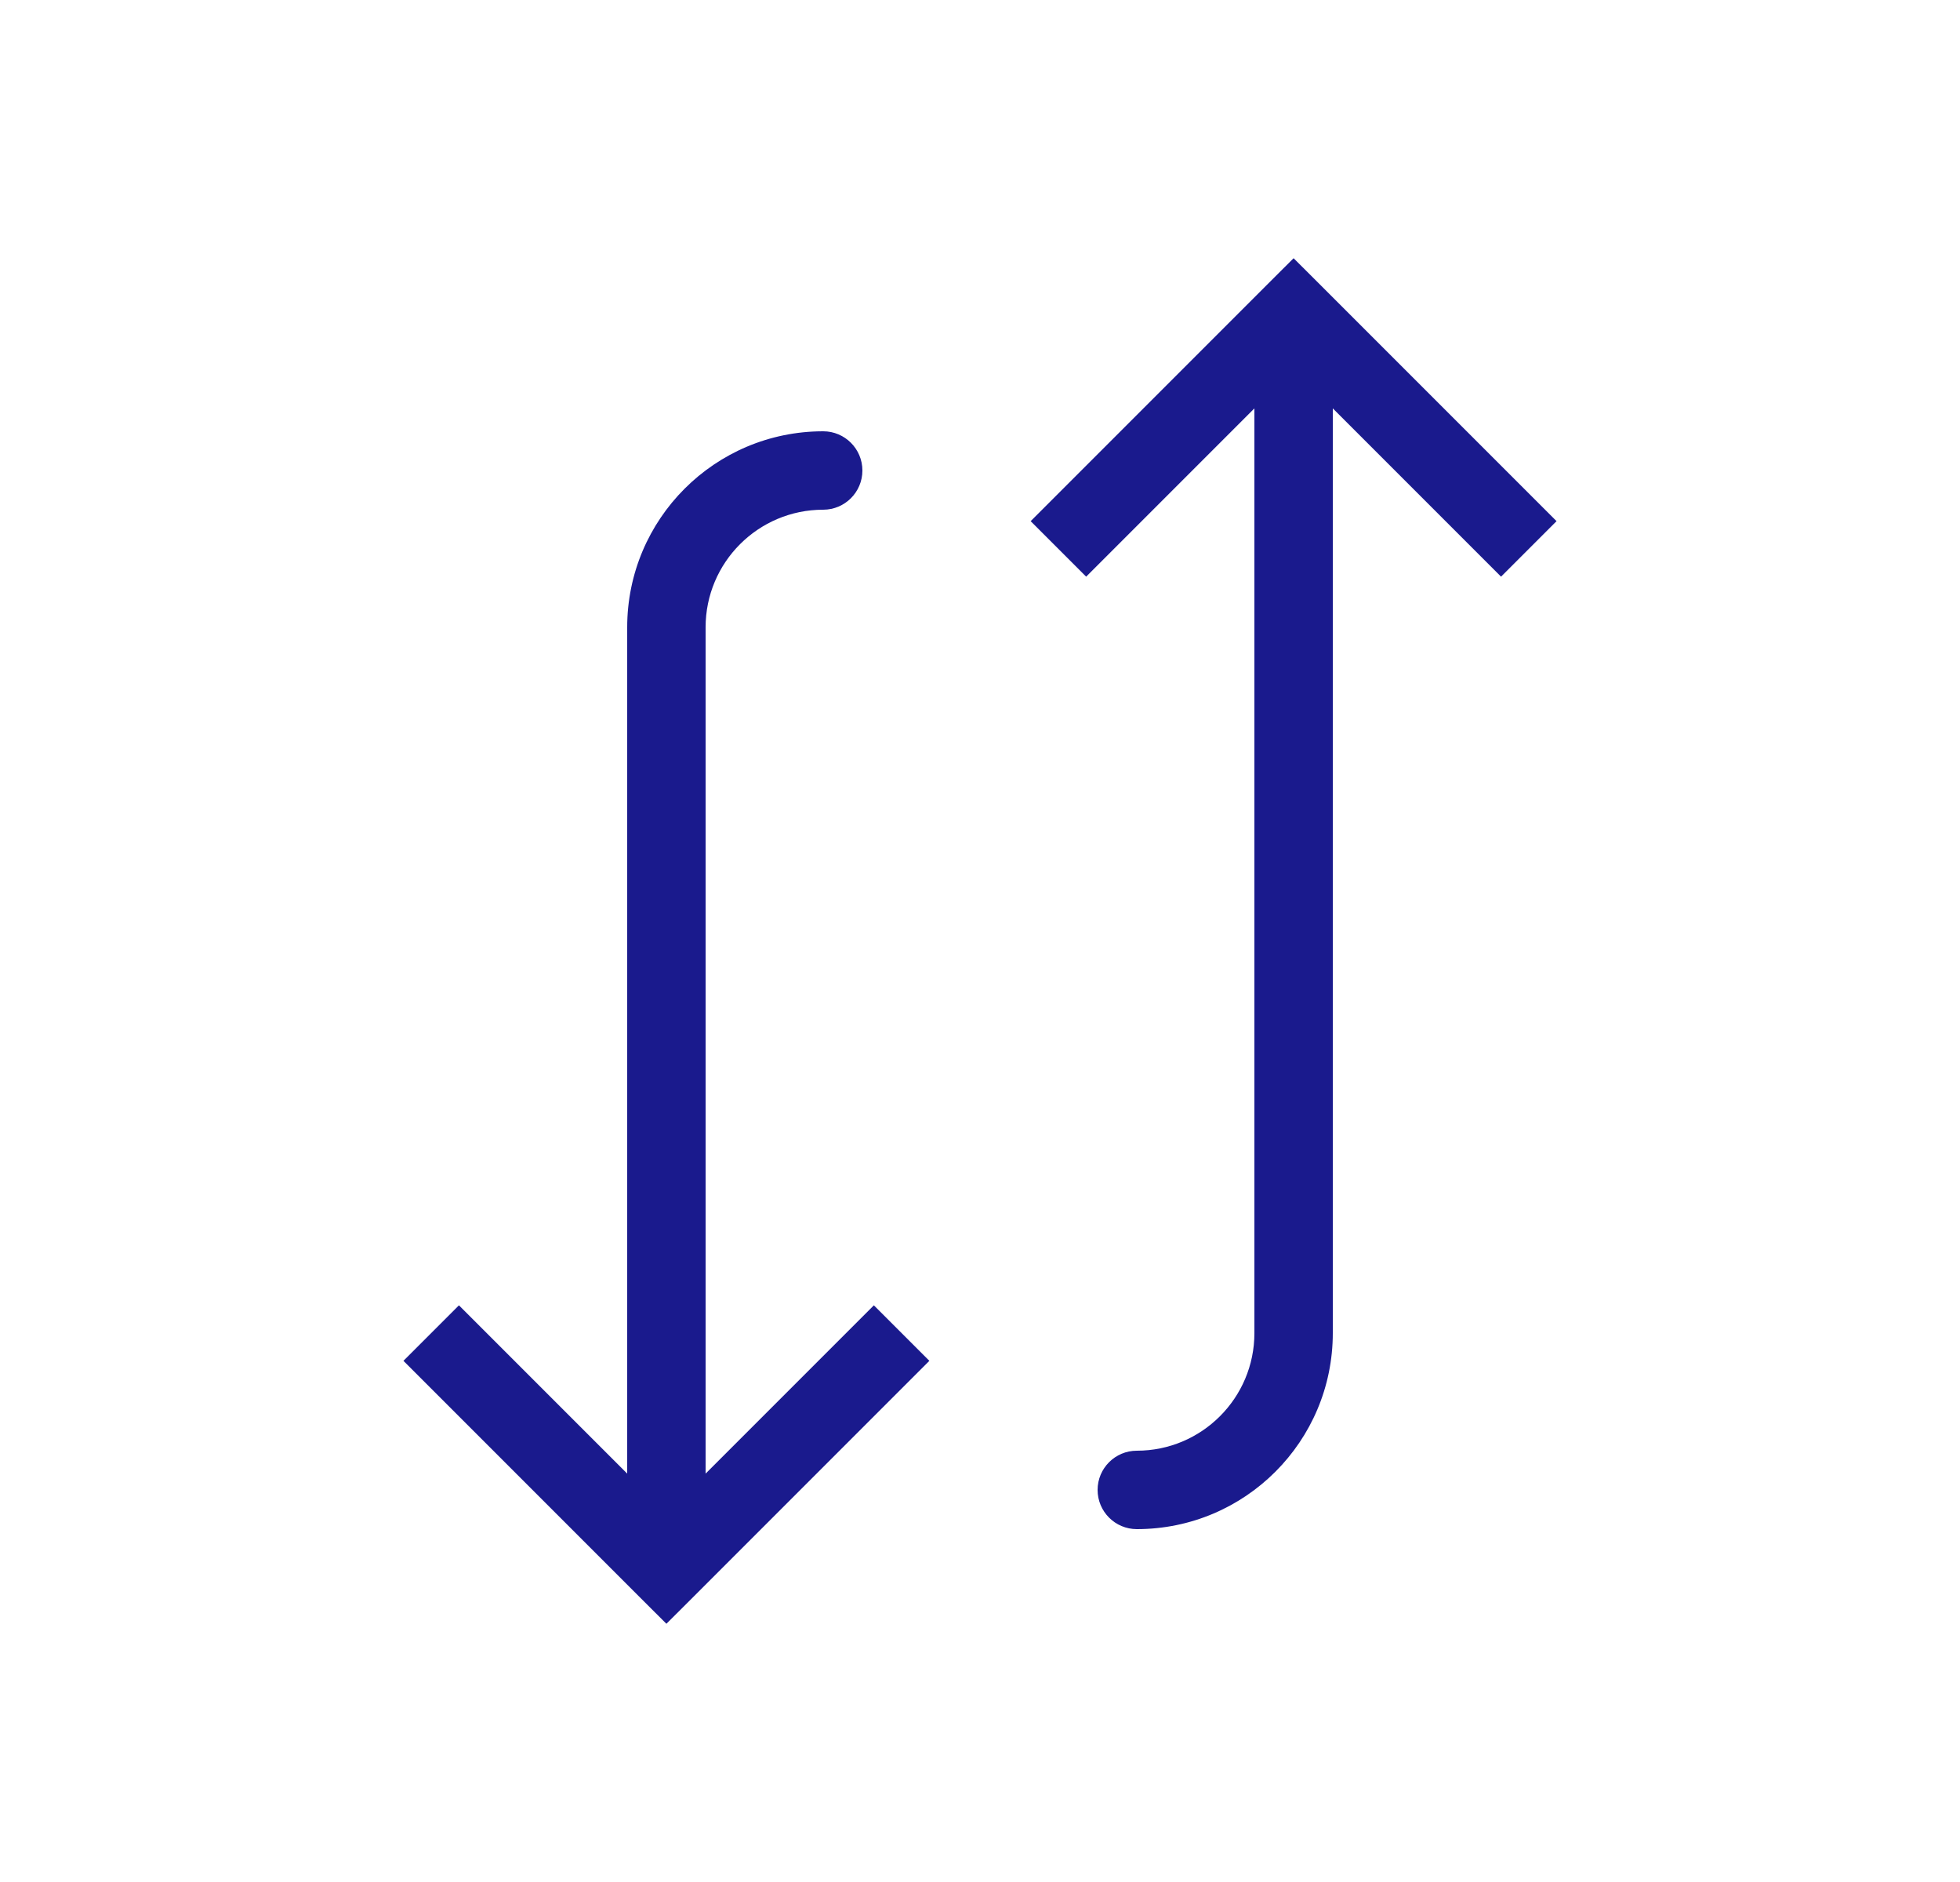 <svg width="25" height="24" viewBox="0 0 25 24" fill="none" xmlns="http://www.w3.org/2000/svg">
<path d="M8.5 20L8.146 20.354L8.5 20.707L8.854 20.354L8.5 20ZM10.5 6.5C10.776 6.5 11 6.276 11 6C11 5.724 10.776 5.5 10.5 5.5L10.5 6.5ZM5.146 17.354L8.146 20.354L8.854 19.646L5.854 16.646L5.146 17.354ZM8.854 20.354L11.854 17.354L11.146 16.646L8.146 19.646L8.854 20.354ZM9 20L9 8L8 8L8 20L9 20ZM9 8C9 7.172 9.672 6.5 10.5 6.5L10.5 5.5C9.119 5.5 8 6.619 8 8L9 8Z" fill="#1A1A8D"/>
<path d="M16.5 4L16.146 3.646L16.5 3.293L16.854 3.646L16.5 4ZM16.5 17L17 17L16.5 17ZM14.5 19.5C14.224 19.5 14 19.276 14 19C14 18.724 14.224 18.5 14.5 18.5L14.5 19.5ZM13.146 6.646L16.146 3.646L16.854 4.354L13.854 7.354L13.146 6.646ZM16.854 3.646L19.854 6.646L19.146 7.354L16.146 4.354L16.854 3.646ZM17 4L17 17L16 17L16 4L17 4ZM17 17C17 18.381 15.881 19.5 14.5 19.5L14.5 18.5C15.328 18.5 16 17.828 16 17L17 17Z" fill="#1A1A8D"/>
</svg>

